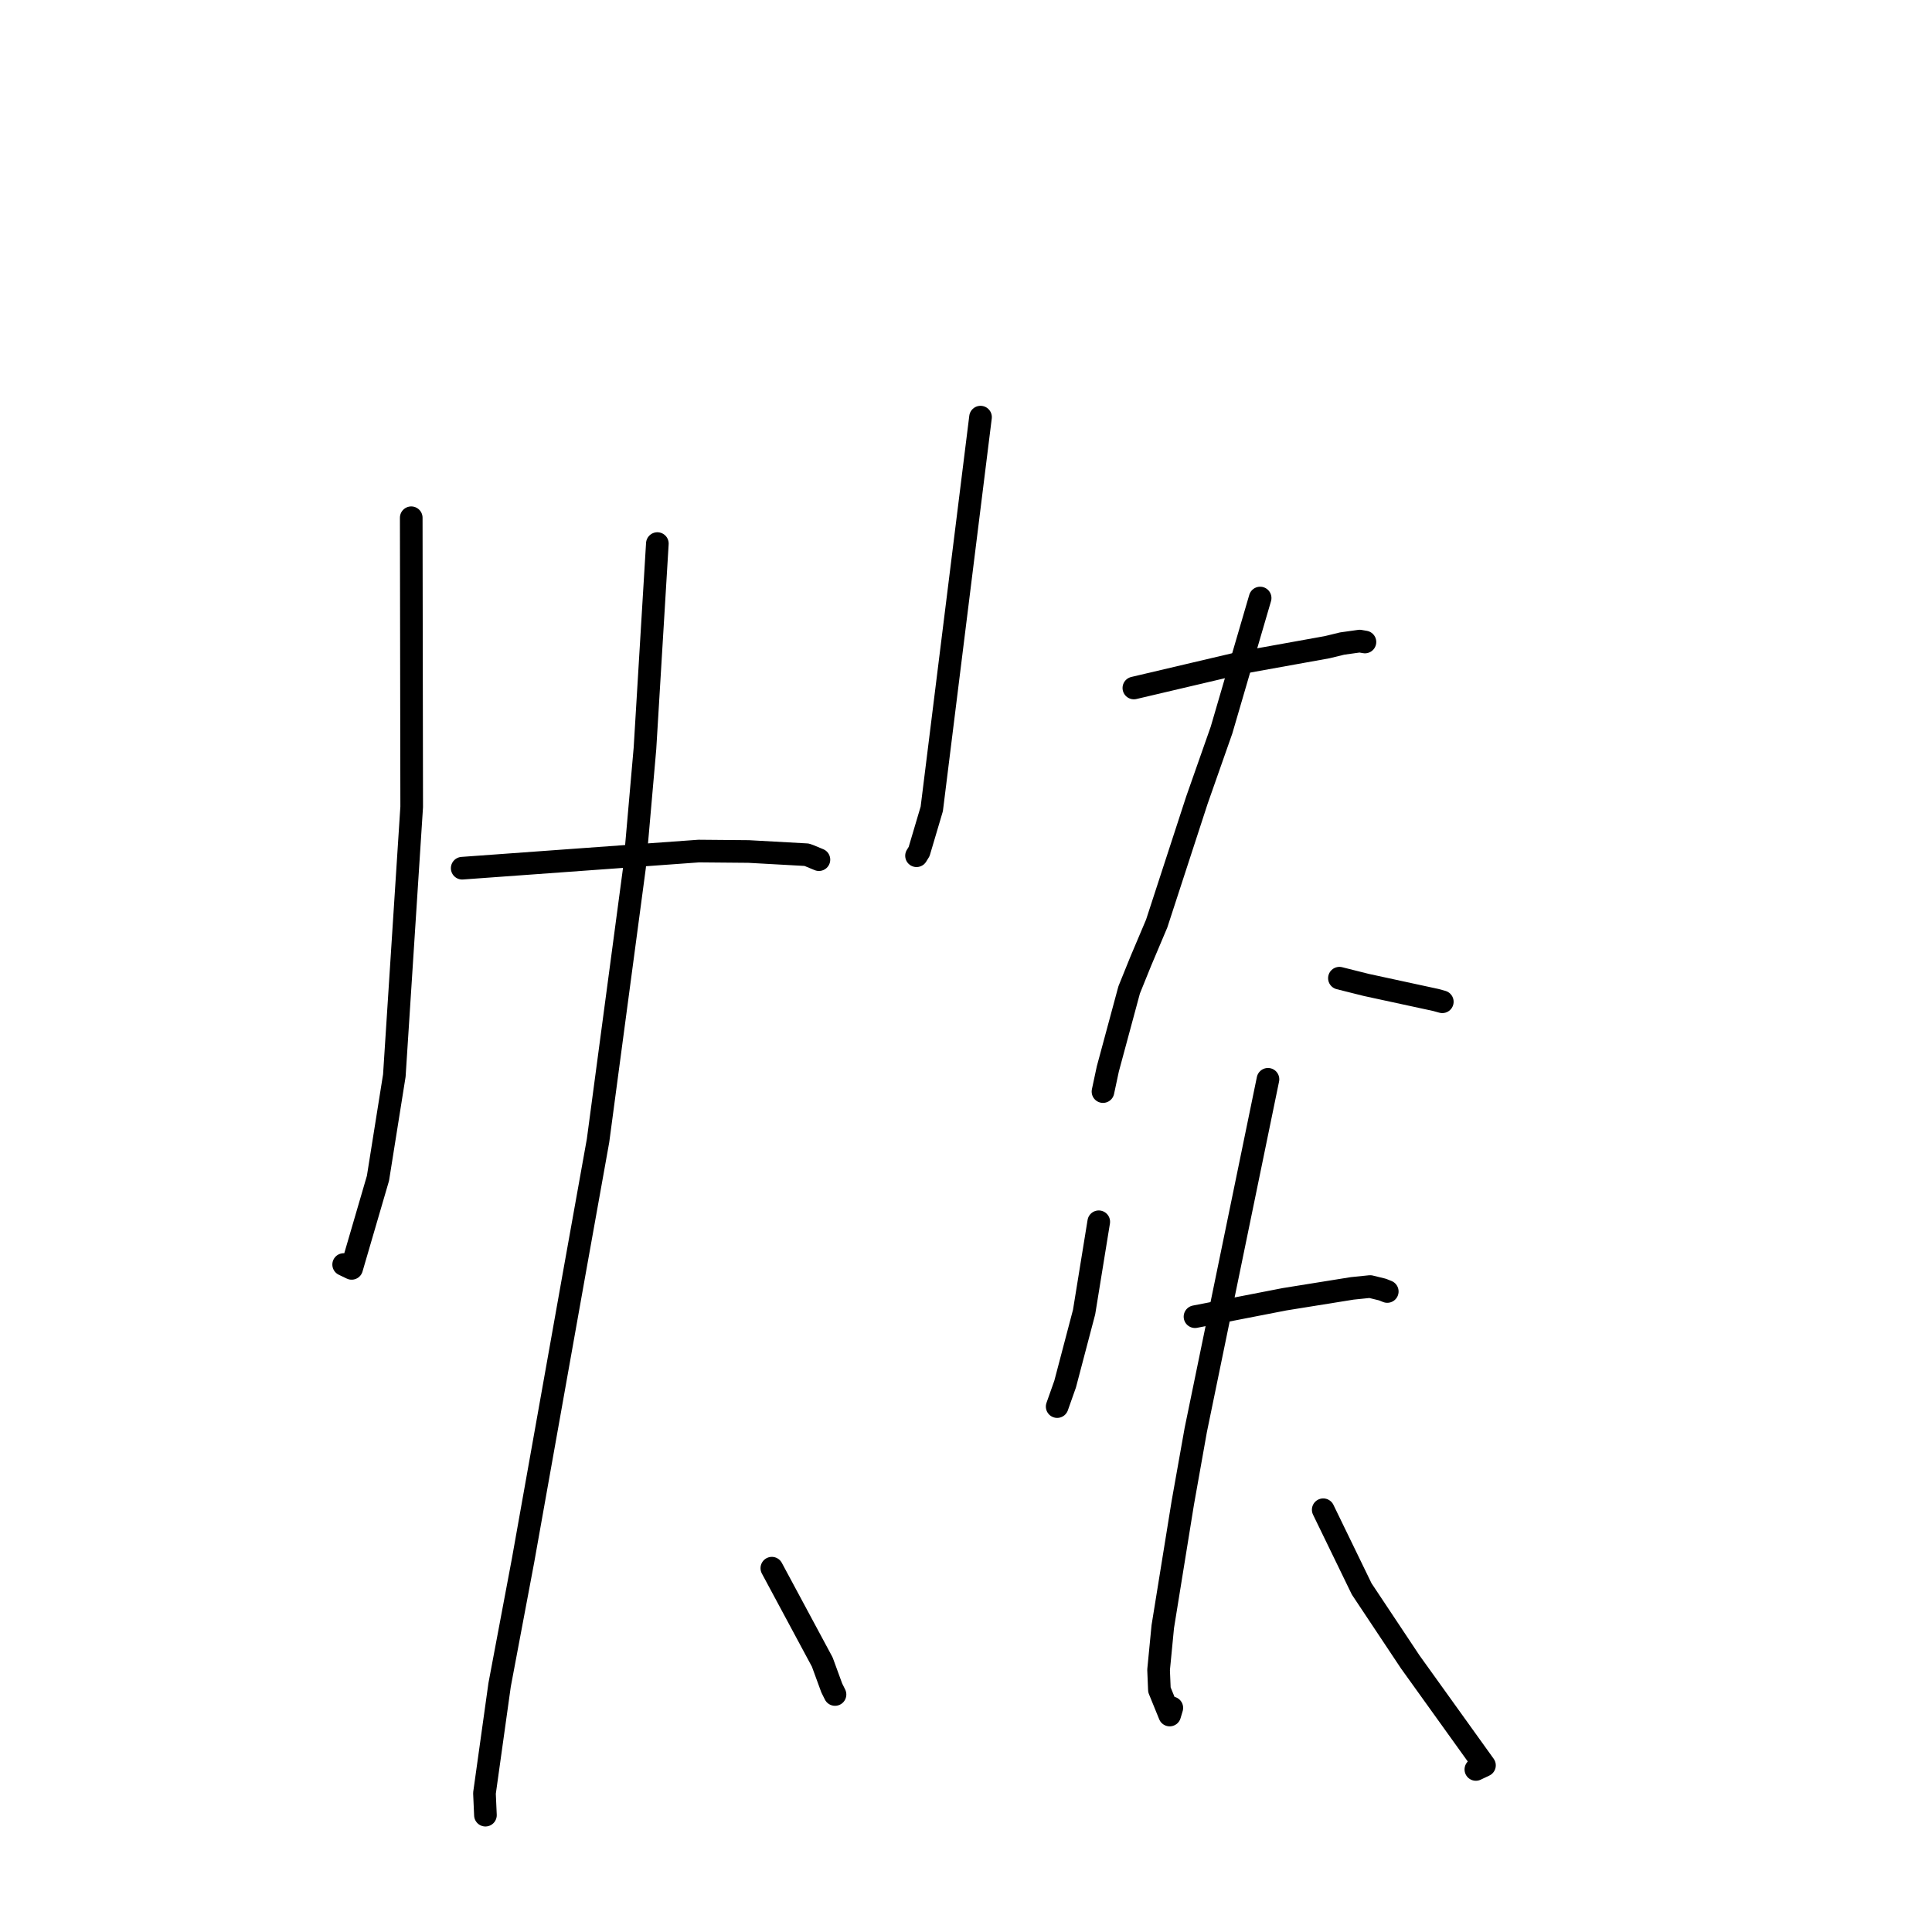 <?xml version="1.0" standalone="no"?>
    <svg width="256" height="256" xmlns="http://www.w3.org/2000/svg" version="1.1">
    <polyline stroke="black" stroke-width="3" stroke-linecap="round" fill="transparent" stroke-linejoin="round" points="54.491 68.605 54.521 87.76 54.551 106.915 52.251 142.516 50.082 156.129 46.594 168.066 45.623 167.599 45.537 167.558 " />
        <polyline stroke="black" stroke-width="3" stroke-linecap="round" fill="transparent" stroke-linejoin="round" points="61.244 115.041 76.917 113.905 92.59 112.77 99.193 112.828 106.884 113.255 107.252 113.388 108.277 113.812 108.511 113.909 " />
        <polyline stroke="black" stroke-width="3" stroke-linecap="round" fill="transparent" stroke-linejoin="round" points="87.103 72.027 86.282 85.594 85.462 99.161 84.084 114.871 79.243 151.139 76.151 168.383 69.305 206.781 66.201 223.258 64.194 237.611 64.311 240.255 64.322 240.519 " />
        <polyline stroke="black" stroke-width="3" stroke-linecap="round" fill="transparent" stroke-linejoin="round" points="102.273 207.793 105.614 214.011 108.955 220.229 110.211 223.66 110.643 224.529 " />
        <polyline stroke="black" stroke-width="3" stroke-linecap="round" fill="transparent" stroke-linejoin="round" points="129.924 55.273 126.694 81.229 123.464 107.185 121.788 112.834 121.444 113.39 " />
        <polyline stroke="black" stroke-width="3" stroke-linecap="round" fill="transparent" stroke-linejoin="round" points="150.243 91.162 157.438 89.47 164.632 87.779 175.858 85.756 177.839 85.274 180.165 84.948 180.674 85.036 180.862 85.068 " />
        <polyline stroke="black" stroke-width="3" stroke-linecap="round" fill="transparent" stroke-linejoin="round" points="166.974 79.243 164.414 87.996 161.855 96.749 158.601 106.011 153.268 122.376 151.154 127.374 149.621 131.162 146.794 141.633 146.193 144.44 146.151 144.64 " />
        <polyline stroke="black" stroke-width="3" stroke-linecap="round" fill="transparent" stroke-linejoin="round" points="177.479 129.615 179.259 130.062 181.038 130.508 190.252 132.502 191.113 132.74 " />
        <polyline stroke="black" stroke-width="3" stroke-linecap="round" fill="transparent" stroke-linejoin="round" points="145.59 161.891 144.619 167.873 143.649 173.856 141.137 183.397 140.168 186.133 140.081 186.38 " />
        <polyline stroke="black" stroke-width="3" stroke-linecap="round" fill="transparent" stroke-linejoin="round" points="158.343 174.467 164.277 173.313 170.211 172.158 179.186 170.716 181.551 170.474 183.18 170.873 183.622 171.05 183.82 171.129 " />
        <polyline stroke="black" stroke-width="3" stroke-linecap="round" fill="transparent" stroke-linejoin="round" points="168.012 143.012 163.228 166.247 158.445 189.482 156.723 199.15 154.074 215.537 153.518 221.266 153.627 223.906 154.99 227.25 155.272 226.302 " />
        <polyline stroke="black" stroke-width="3" stroke-linecap="round" fill="transparent" stroke-linejoin="round" points="175.334 200.049 177.883 205.296 180.431 210.542 186.866 220.216 196.7 233.918 195.559 234.46 " />
        </svg>